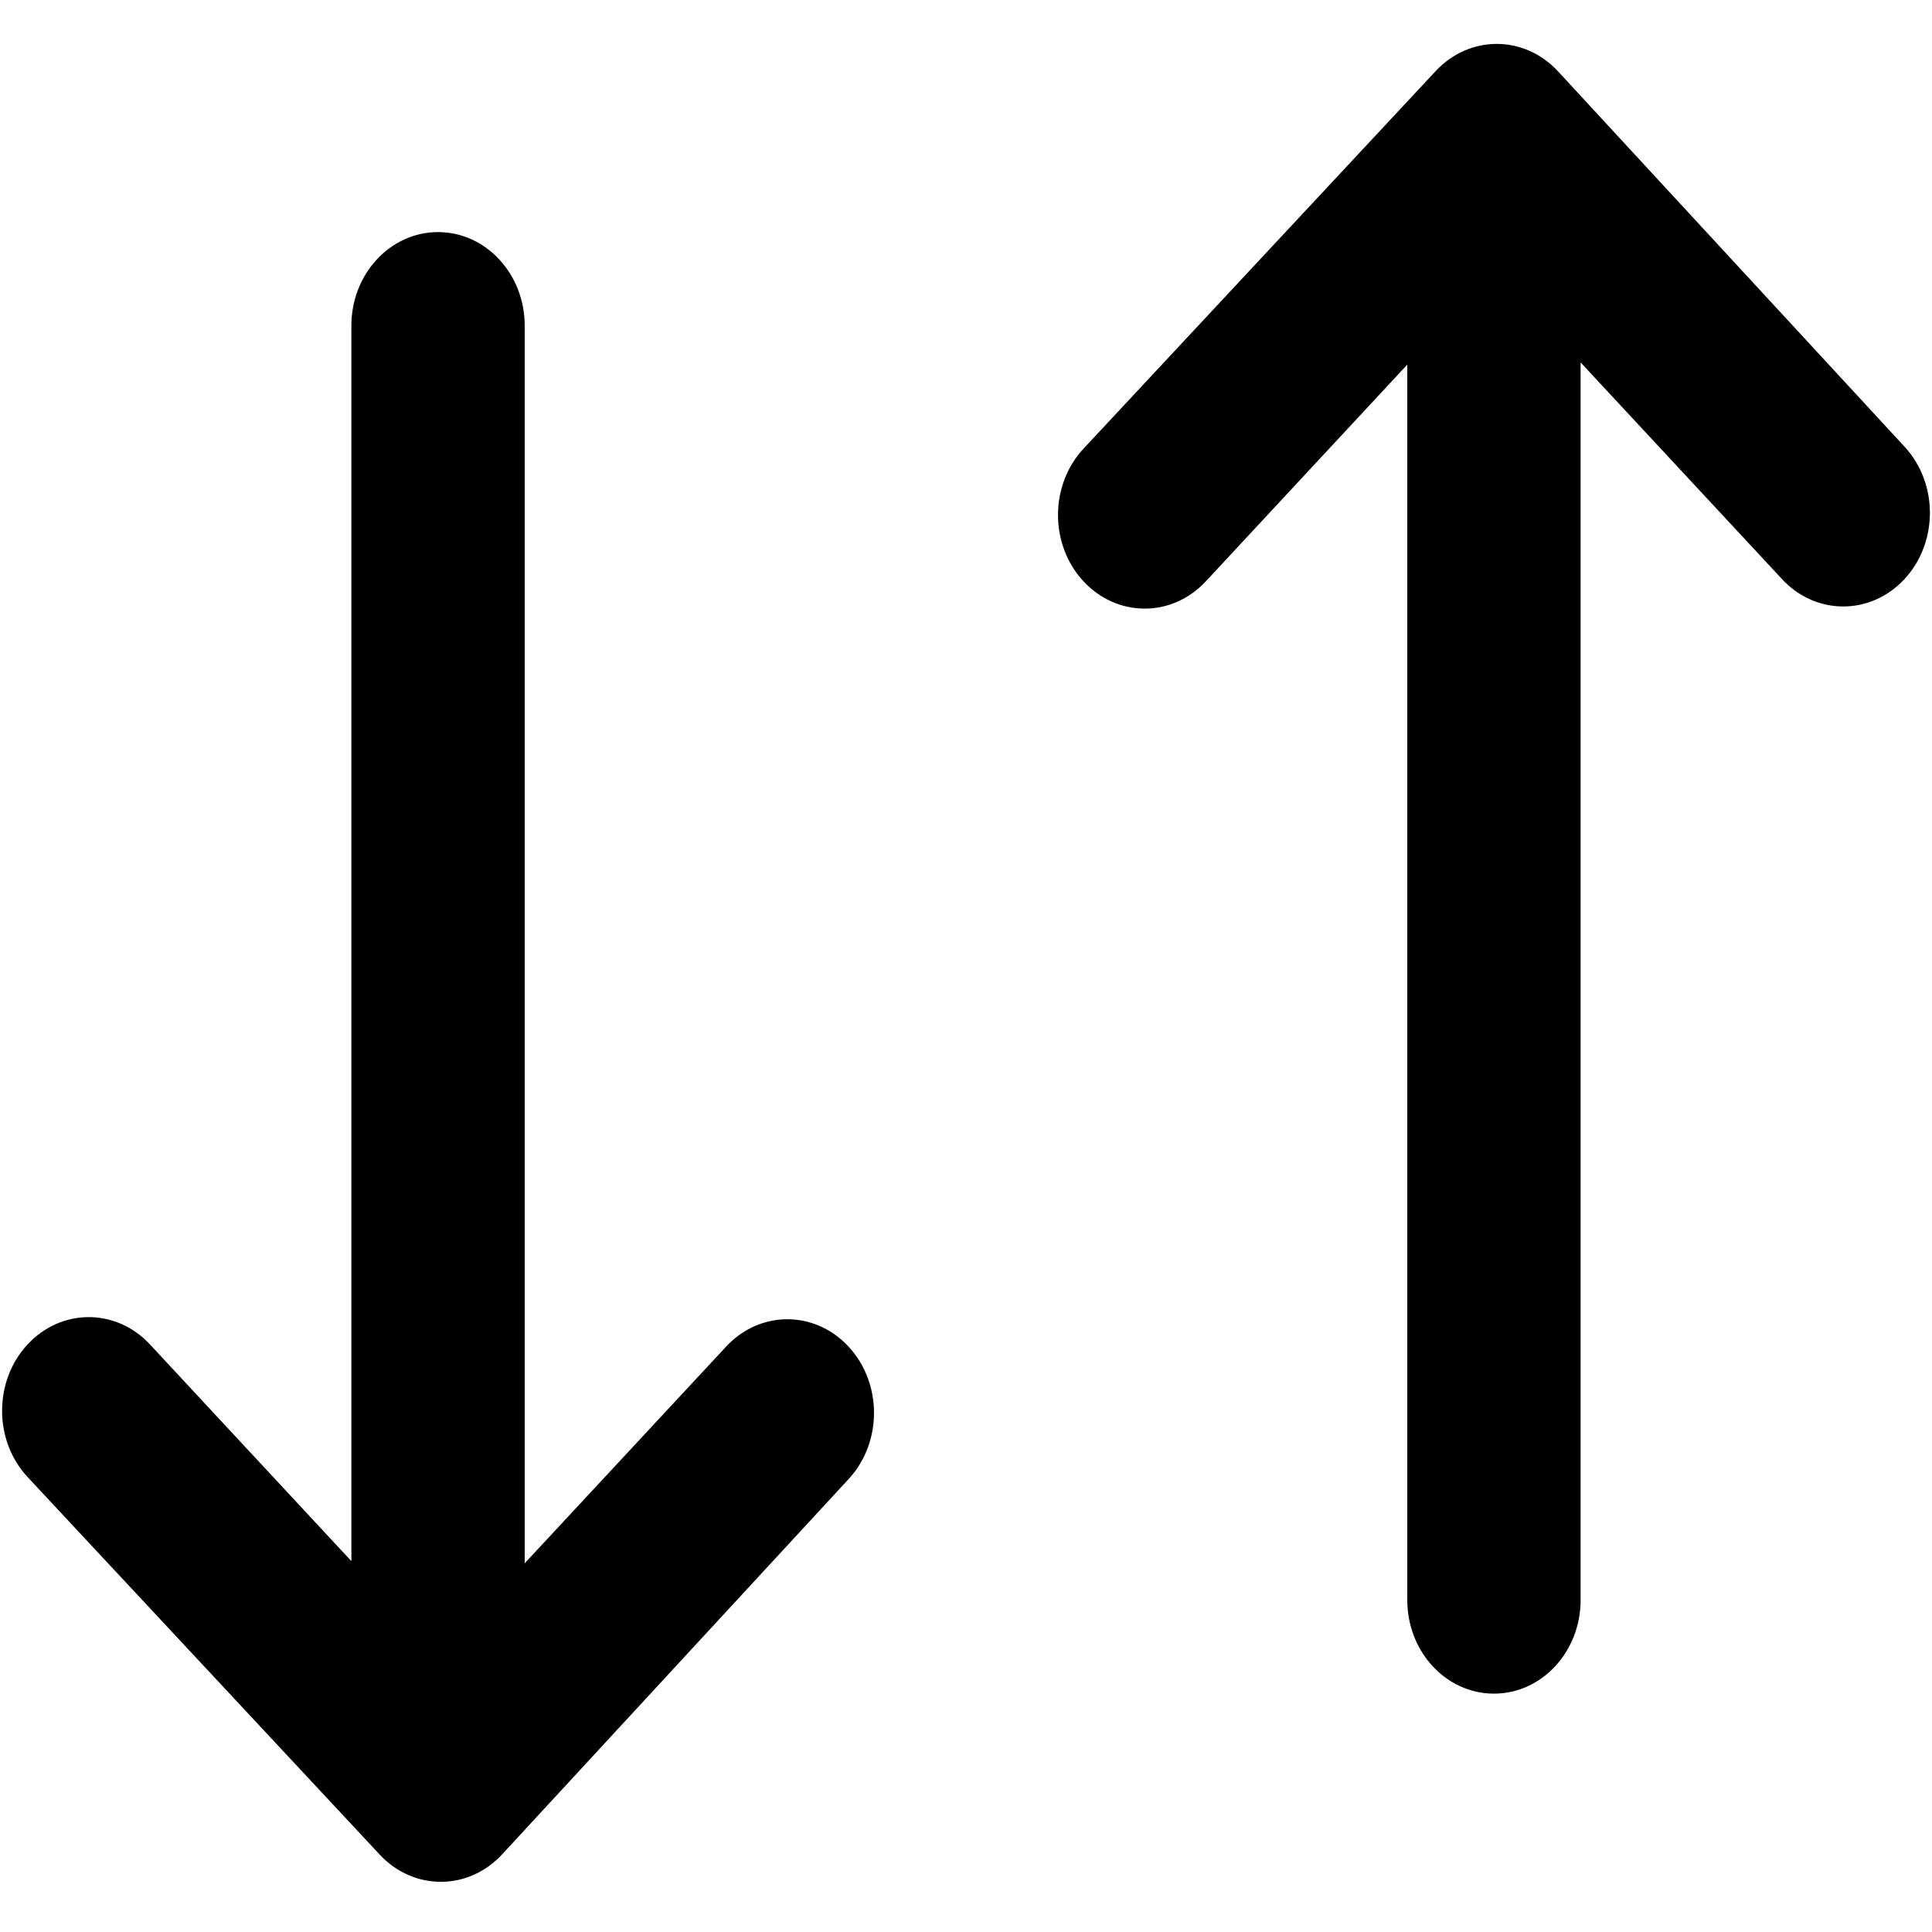 <svg width="924" height="924" viewBox="0 0 924 924" fill="none" xmlns="http://www.w3.org/2000/svg">
<path d="M181.693 887.075C197.976 904.455 224.22 904.286 240.309 886.696L406.035 707.191C422.125 689.602 421.967 661.253 405.684 643.873C389.401 626.493 363.156 626.663 347.068 644.252L250.948 747.658L250.949 155.774C250.949 131.046 232.392 111 209.5 111C186.608 111 168.051 131.046 168.051 155.774V746.627L71.581 642.847C63.504 634.225 52.976 629.922 42.451 629.922C31.76 629.922 21.073 634.363 12.965 643.226C-3.125 660.816 -2.967 689.165 13.316 706.545L181.693 887.075Z" fill="black"/>
<path d="M686.693 33.925C702.976 16.545 729.22 16.715 745.309 34.304L911.035 213.809C927.125 231.398 926.967 259.747 910.684 277.127C894.401 294.507 868.156 294.337 852.068 276.748L755.948 173.342L755.949 765.226C755.949 789.954 737.392 810 714.5 810C691.608 810 673.051 789.954 673.051 765.226V174.373L576.581 278.153C568.504 286.775 557.976 291.078 547.451 291.078C536.76 291.078 526.073 286.637 517.965 277.774C501.875 260.184 502.033 231.835 518.316 214.455L686.693 33.925Z" fill="black"/>
</svg>

